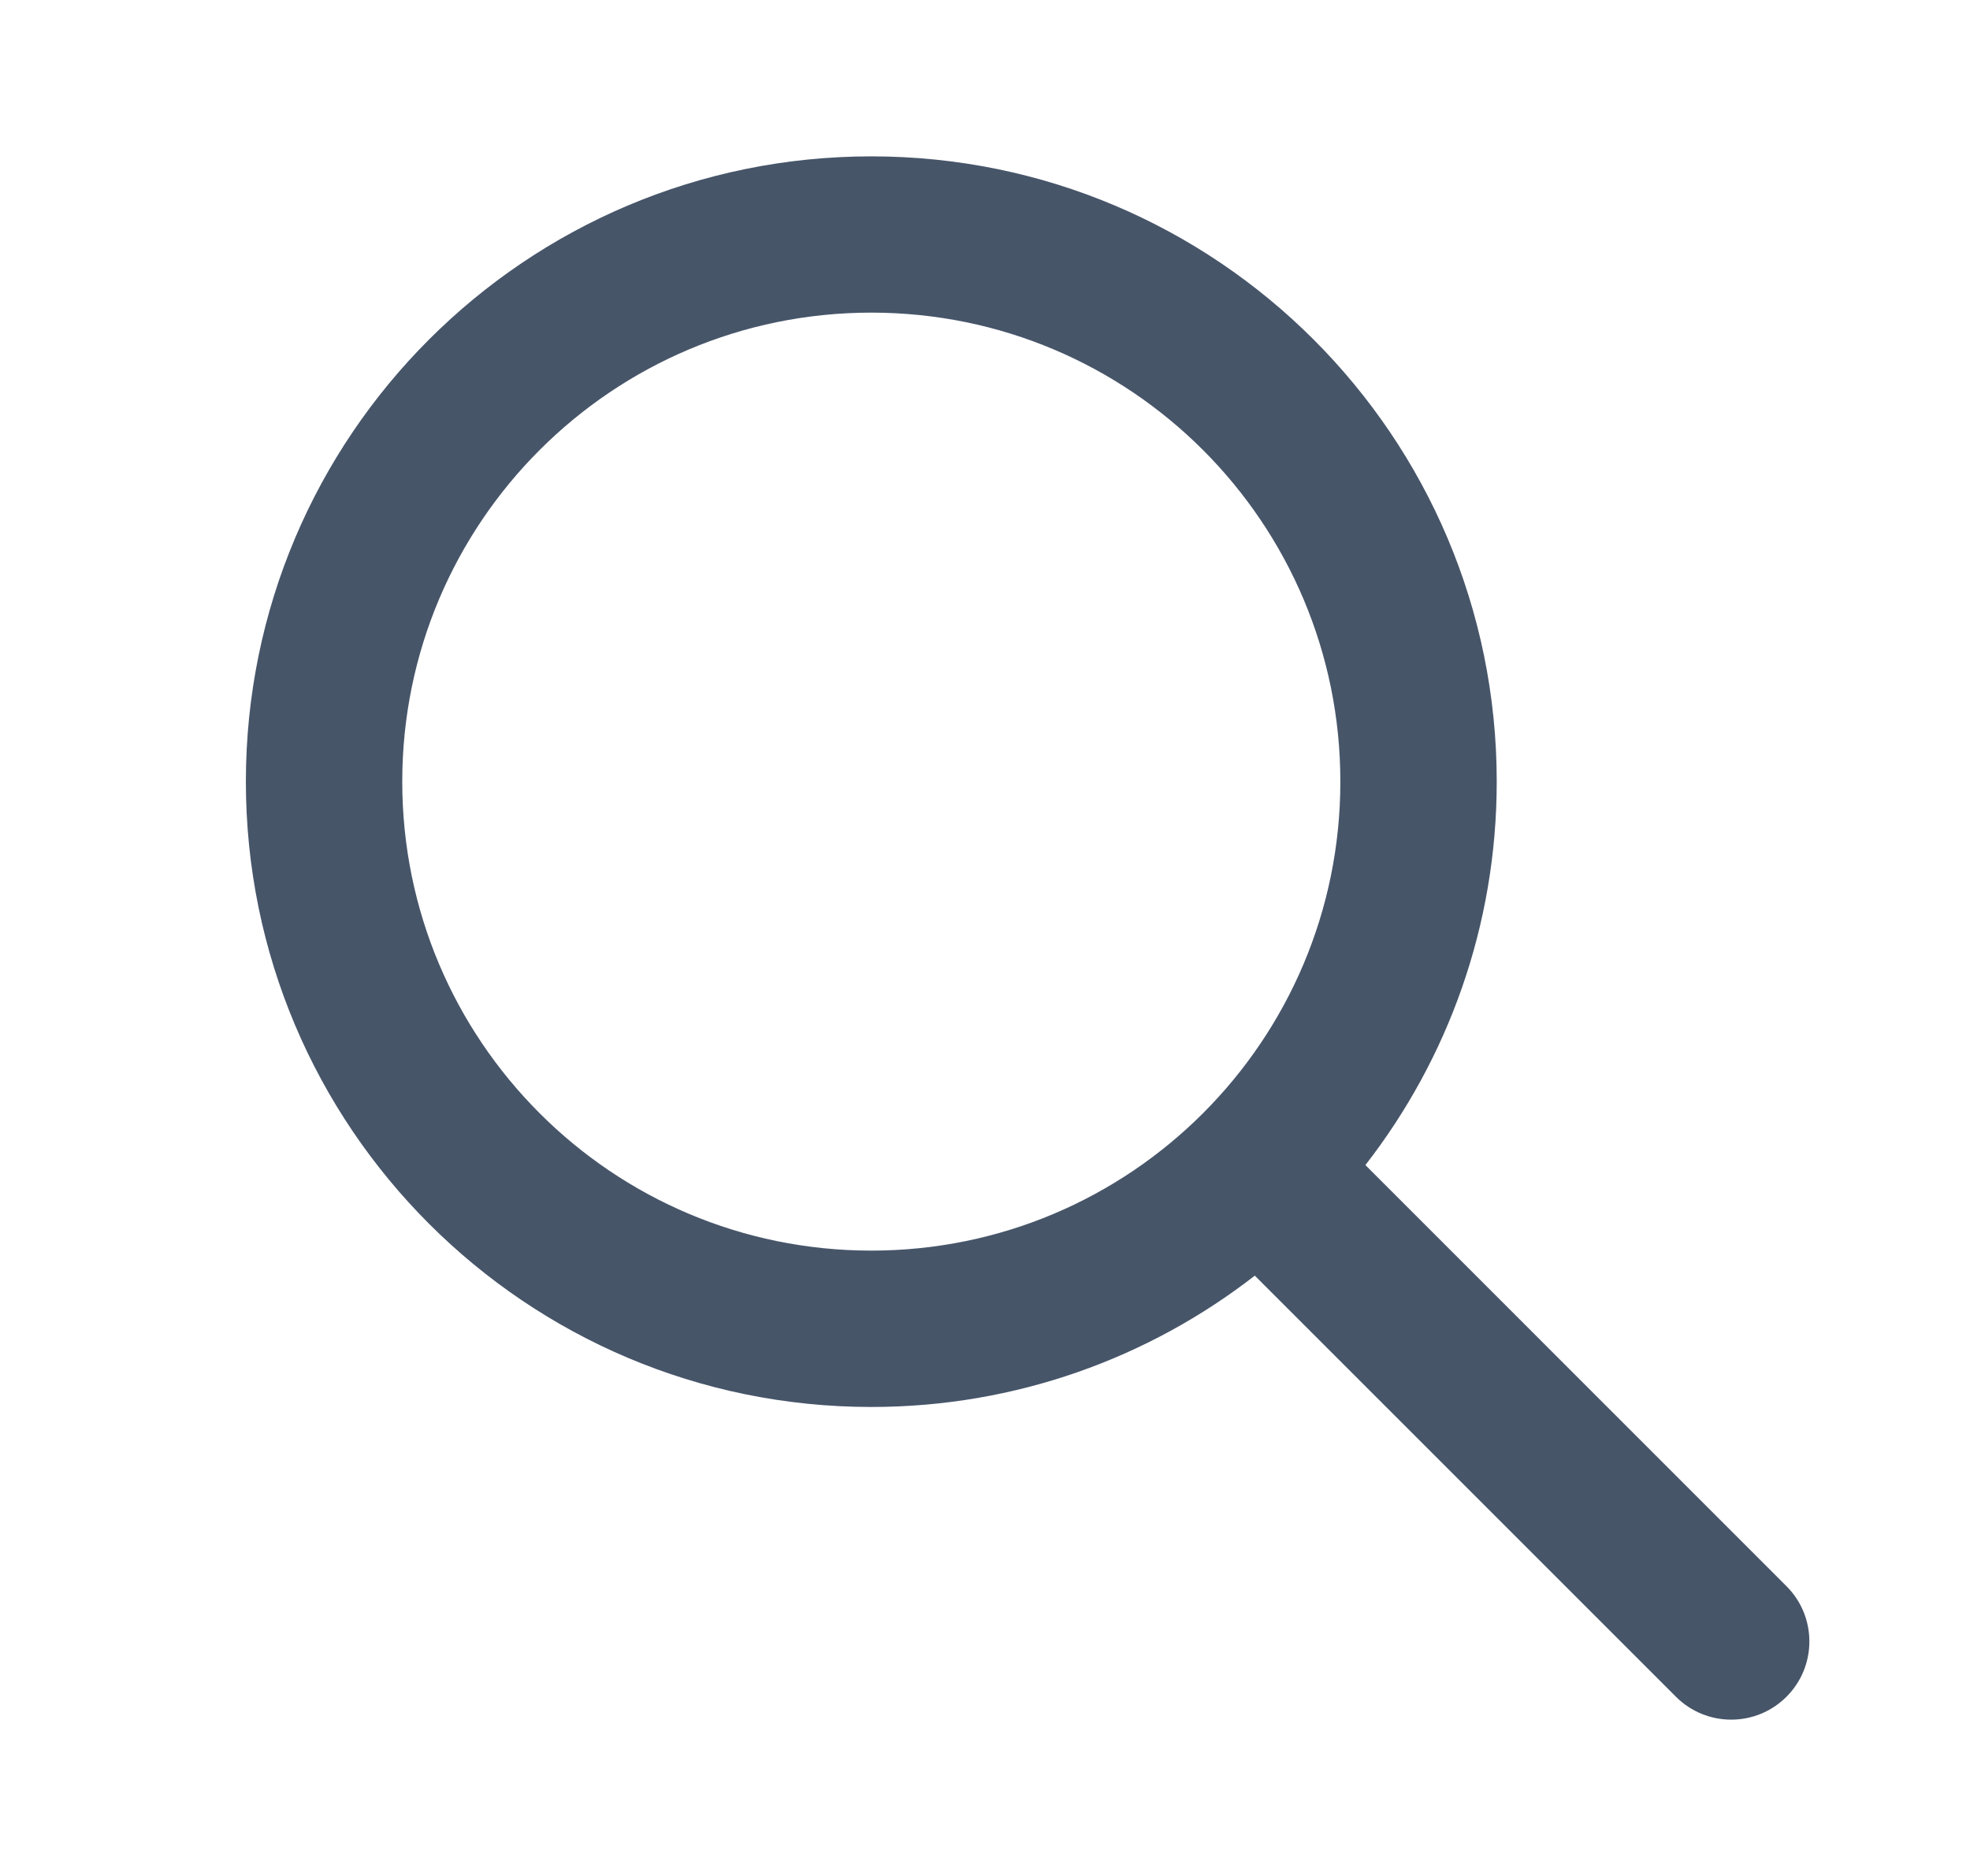 <svg width="21" height="20" viewBox="0 0 21 20" fill="none" xmlns="http://www.w3.org/2000/svg">
<path fill-rule="evenodd" clip-rule="evenodd" d="M9.288 3.333C6.527 3.333 4.288 5.572 4.288 8.333C4.288 11.095 6.527 13.333 9.288 13.333C12.05 13.333 14.288 11.095 14.288 8.333C14.288 5.572 12.05 3.333 9.288 3.333ZM2.621 8.333C2.621 4.651 5.606 1.667 9.288 1.667C12.97 1.667 15.955 4.651 15.955 8.333C15.955 9.874 15.432 11.293 14.555 12.421L19.044 16.911C19.369 17.236 19.369 17.764 19.044 18.089C18.718 18.415 18.191 18.415 17.865 18.089L13.376 13.6C12.247 14.477 10.829 15 9.288 15C5.606 15 2.621 12.015 2.621 8.333Z" fill="#475569"/>
</svg>
